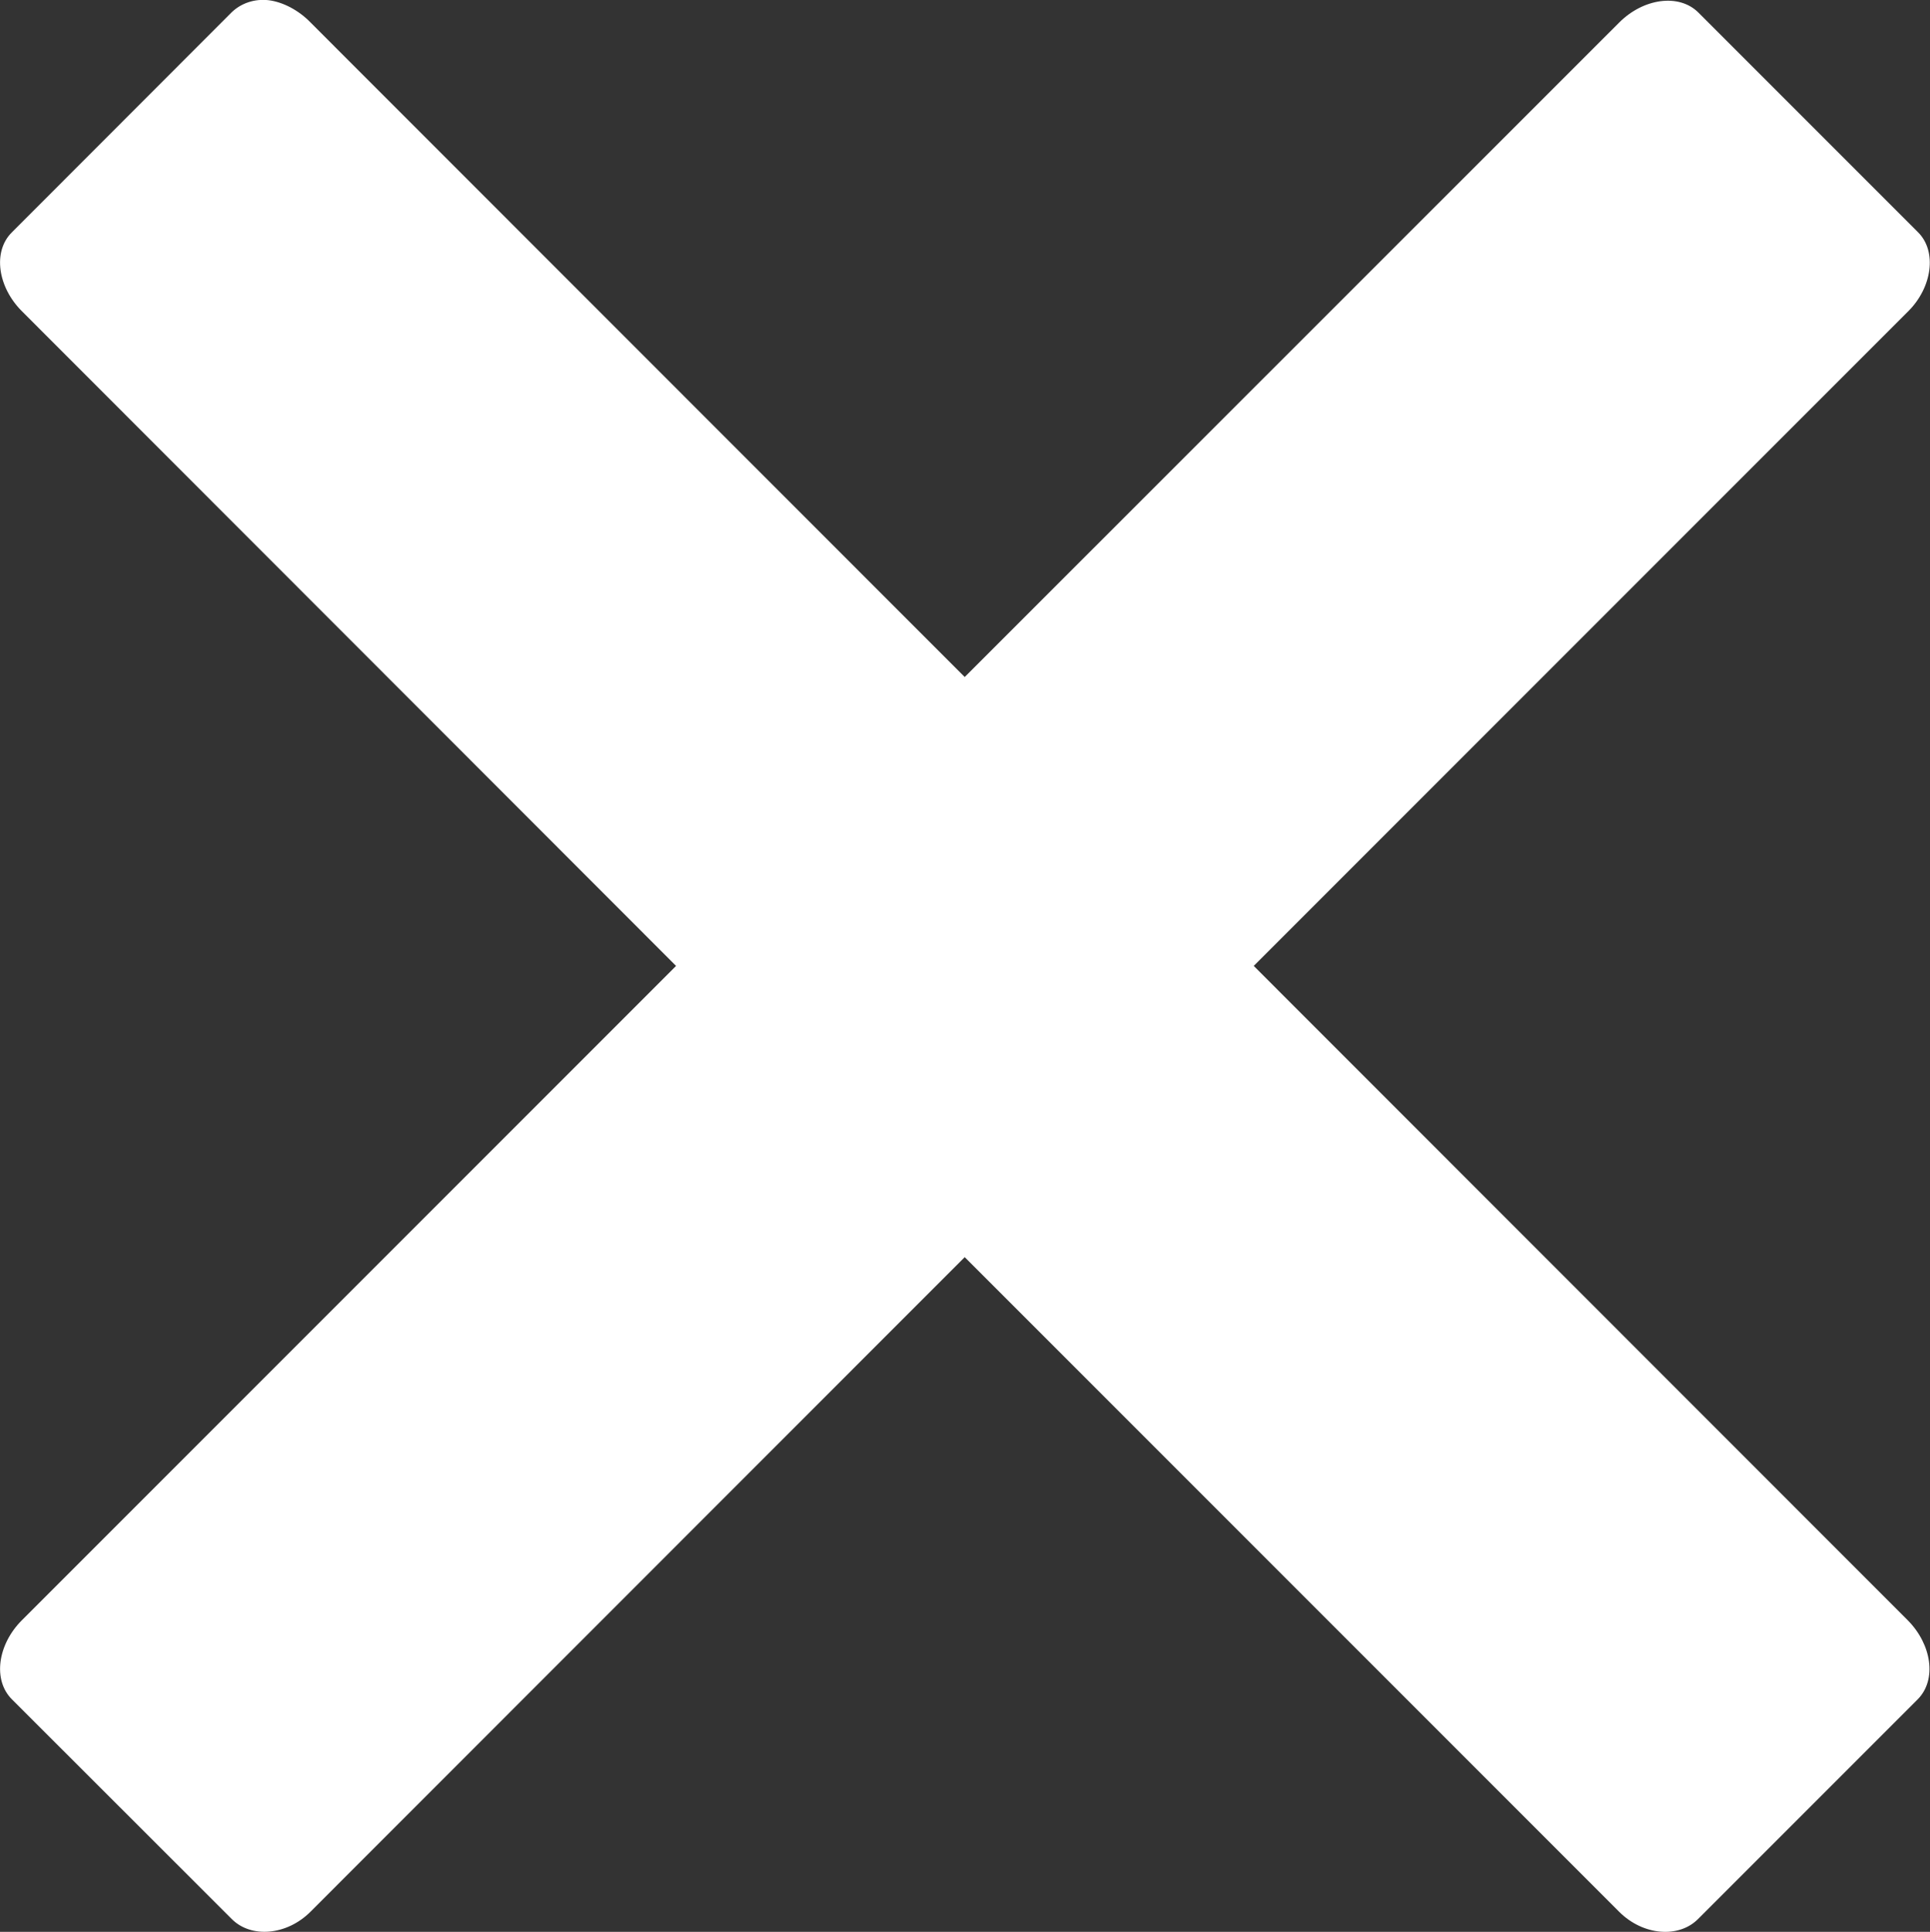 <?xml version="1.0" encoding="utf-8"?>
<!-- Generator: Adobe Illustrator 15.0.0, SVG Export Plug-In . SVG Version: 6.00 Build 0)  -->
<!DOCTYPE svg PUBLIC "-//W3C//DTD SVG 1.1//EN" "http://www.w3.org/Graphics/SVG/1.1/DTD/svg11.dtd">
<svg version="1.1" id="Layer_1" xmlns="http://www.w3.org/2000/svg" xmlns:xlink="http://www.w3.org/1999/xlink" x="0px" y="0px"
	 width="9.889px" height="9.896px" viewBox="0 0 9.889 9.896" enable-background="new 0 0 9.889 9.896" xml:space="preserve">
<rect x="0" y="0" width="9.889" height="9.896" fill="#333333" stroke="none"/>
<path id="rect11874_3_" fill="#FFFFFF" d="M1.376,0.001c-0.072-0.008-0.14,0.015-0.189,0.062L0.061,1.19
	c-0.1,0.099-0.072,0.281,0.051,0.404l3.352,3.354L0.112,8.3c-0.124,0.124-0.15,0.306-0.051,0.405L1.187,9.83
	C1.286,9.93,1.469,9.915,1.591,9.793L4.943,6.44l3.353,3.353C8.419,9.916,8.602,9.93,8.701,9.83l1.125-1.125
	c0.099-0.1,0.072-0.281-0.051-0.405L6.424,4.948l3.354-3.354c0.122-0.122,0.148-0.306,0.05-0.404L8.702,0.064
	c-0.1-0.099-0.282-0.072-0.405,0.051L4.943,3.468L1.591,0.115C1.53,0.052,1.449,0.01,1.376,0.001z"/>
</svg>
